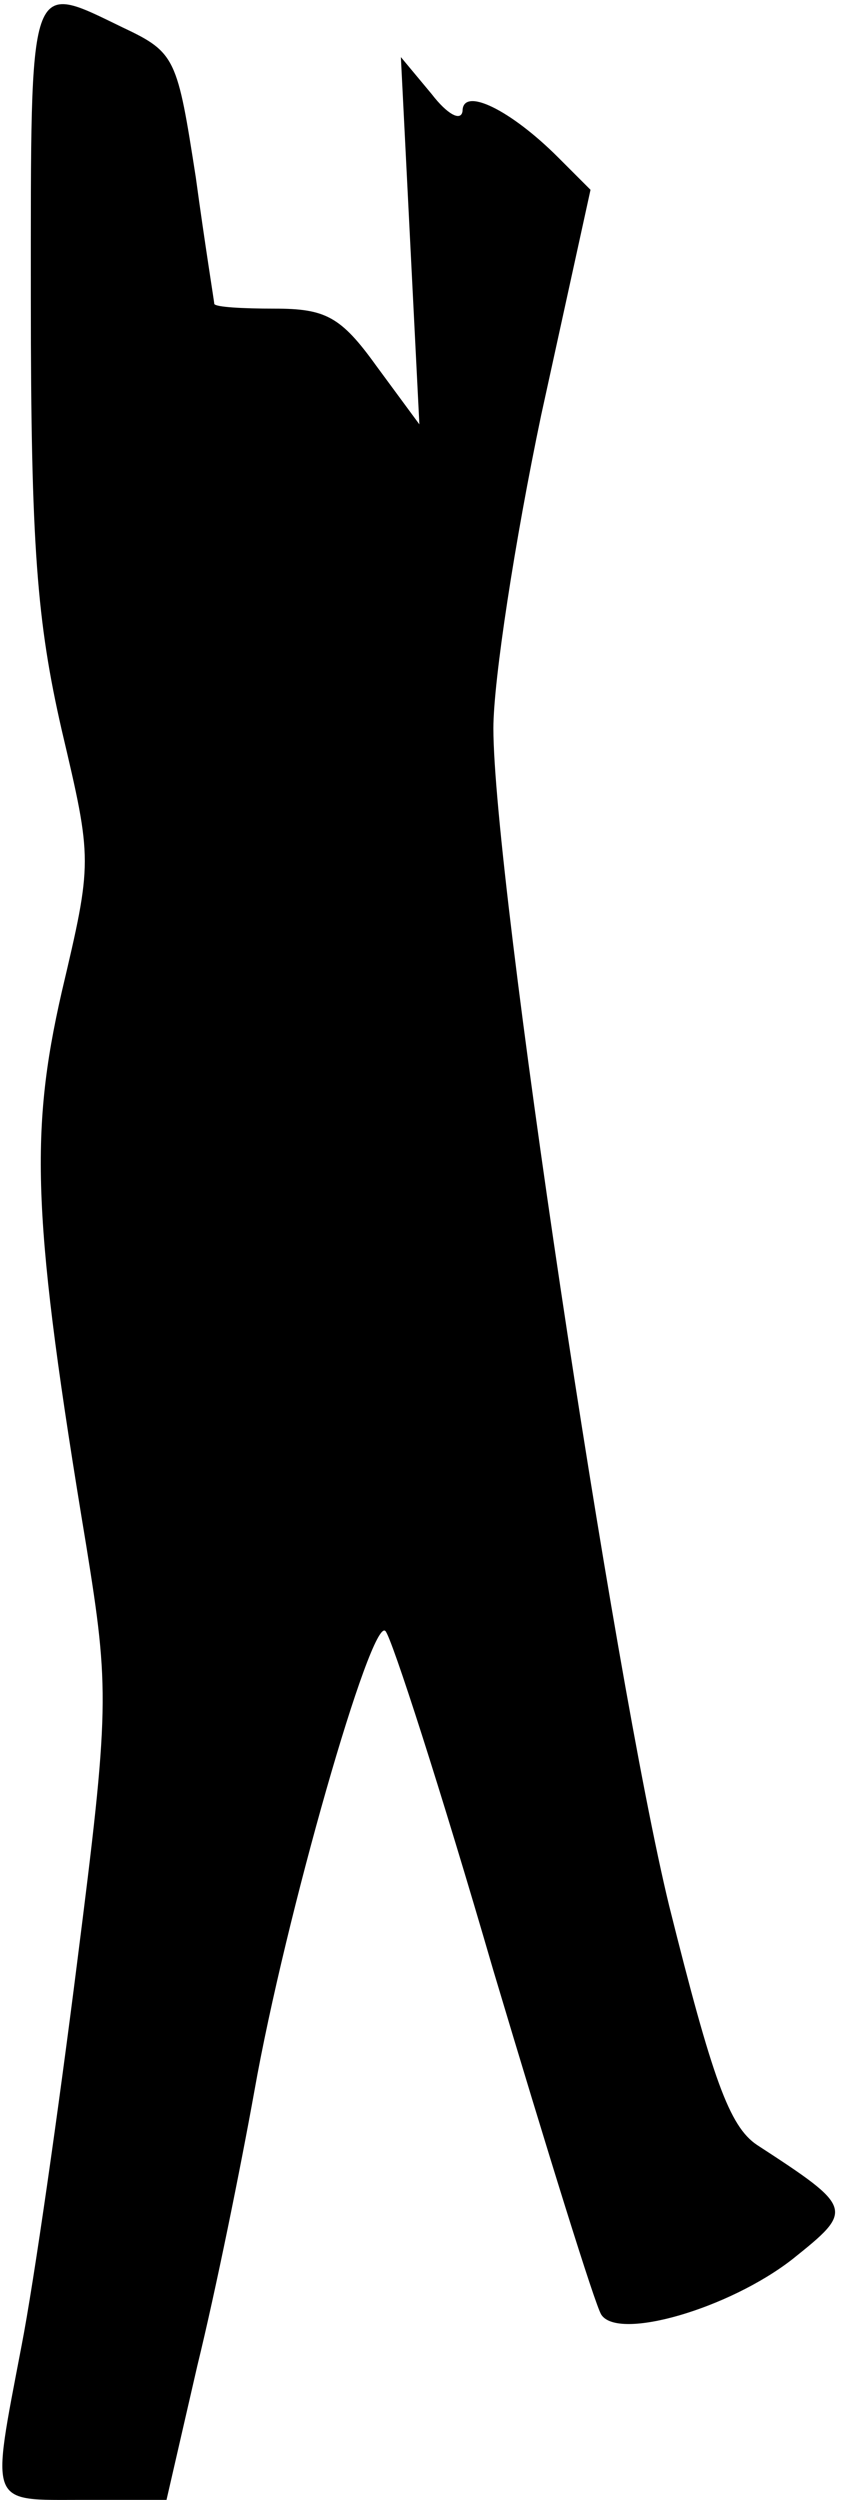 <?xml version="1.0" standalone="no"?>
<!DOCTYPE svg PUBLIC "-//W3C//DTD SVG 20010904//EN"
 "http://www.w3.org/TR/2001/REC-SVG-20010904/DTD/svg10.dtd">
<svg version="1.0" xmlns="http://www.w3.org/2000/svg"
 width="55pt" height="162pt" viewBox="0 0 55 162"
 preserveAspectRatio="xMidYMid meet">
<g transform="translate(0,162) scale(0.1,-0.1)"
fill="#000000" stroke="none">
<path fill="#000000" stroke="none" d="M20 1426 c0 -160 4 -209 20 -279 20
-85 20 -85 0 -170 -21 -92 -19 -148 16 -359 15 -93 15 -105 -6 -270 -12 -95
-28 -207 -36 -248 -20 -105 -22 -100 40 -100 l54 0 20 87 c12 49 28 128 37
178 20 113 76 308 85 298 4 -4 36 -103 70 -220 35 -117 66 -217 70 -223 11
-17 83 4 124 36 40 32 40 33 -23 74 -18 12 -29 43 -57 155 -36 148 -114 666
-114 763 0 31 14 122 31 203 l32 146 -21 21 c-31 31 -62 46 -62 30 -1 -7 -10
-2 -20 11 l-20 24 6 -119 6 -119 -28 38 c-23 32 -33 37 -66 37 -21 0 -38 1
-39 3 0 1 -6 38 -12 82 -12 77 -13 81 -47 97 -62 30 -60 36 -60 -176z"/>
</g>
</svg>
